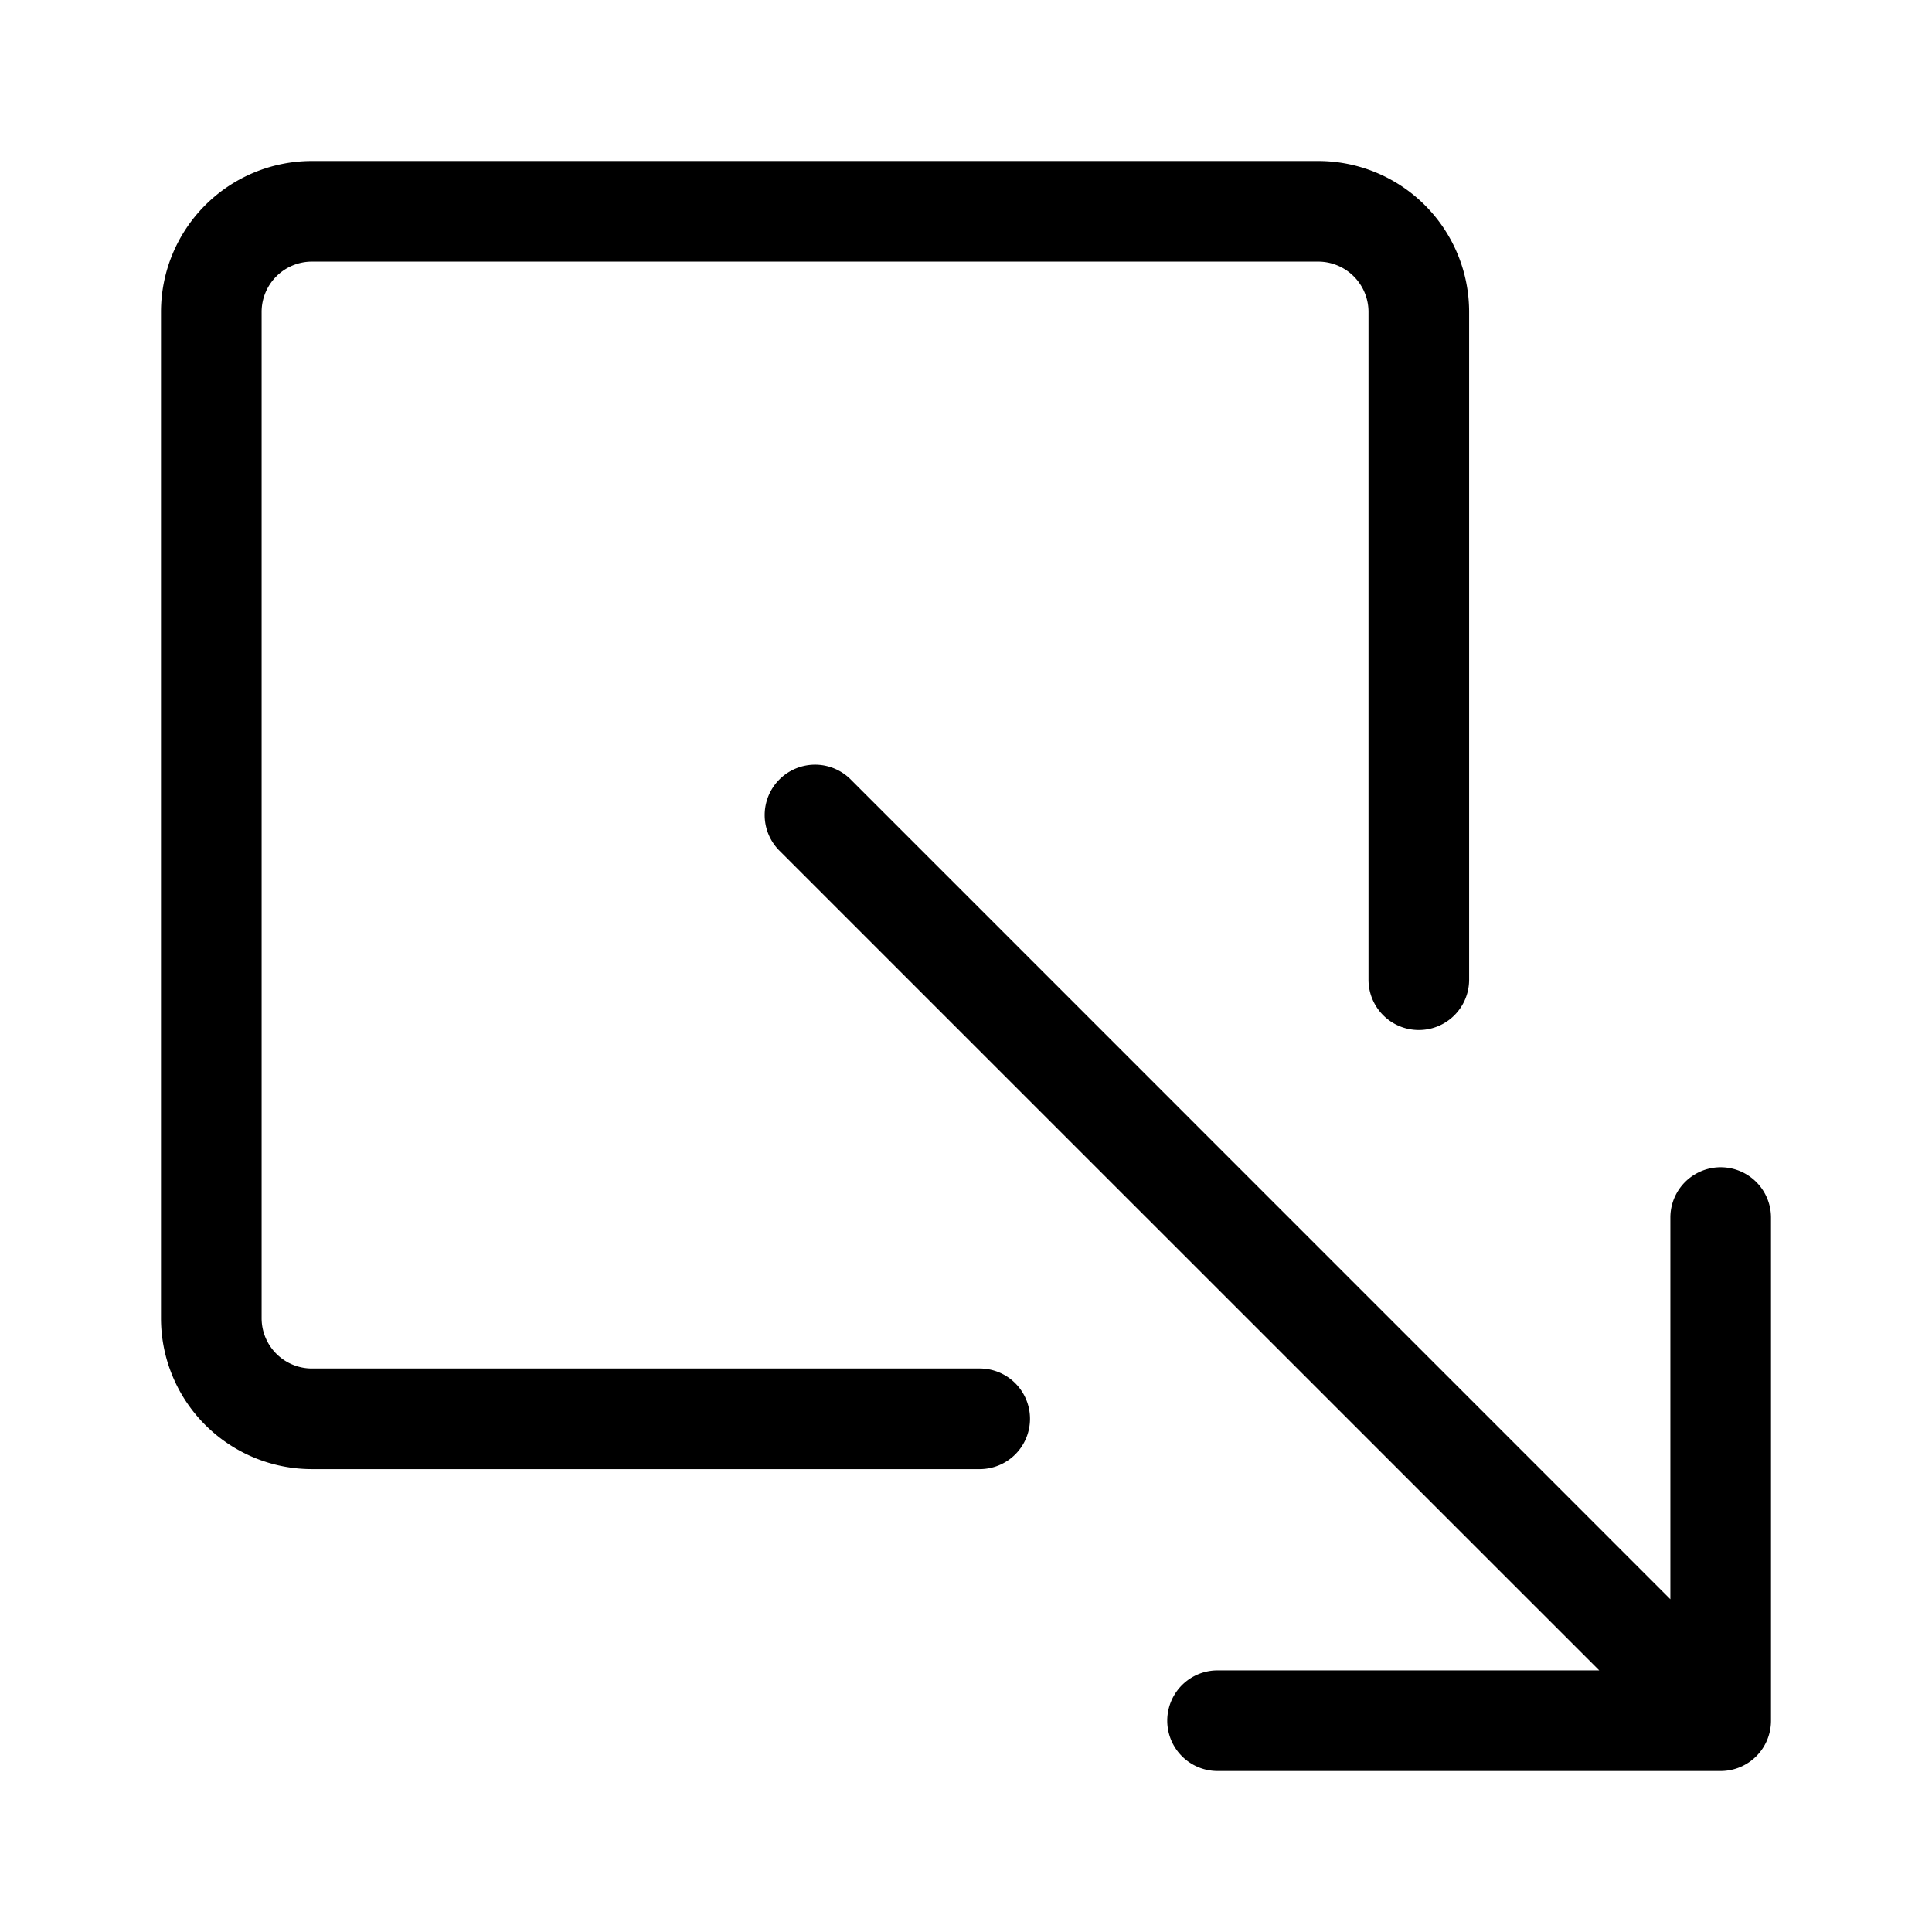 <svg xmlns="http://www.w3.org/2000/svg" width="100%" height="100%" viewBox="-1.6 -1.6 19.2 19.2"><path fill-rule="evenodd" d="M8.636 12.5a.5.5 0 01-.5.5H1.5A1.5 1.5 0 010 11.5v-10A1.5 1.5 0 011.5 0h10A1.5 1.5 0 0113 1.5v6.636a.5.5 0 01-1 0V1.5a.5.5 0 00-.5-.5h-10a.5.5 0 00-.5.5v10a.5.5 0 00.5.5h6.636a.5.5 0 01.5.5z"/><path fill-rule="evenodd" d="M16 15.5a.5.5 0 01-.5.5h-5a.5.5 0 010-1h3.793L6.146 6.854a.5.5 0 11.708-.708L15 14.293V10.5a.5.5 0 011 0v5z"/></svg>